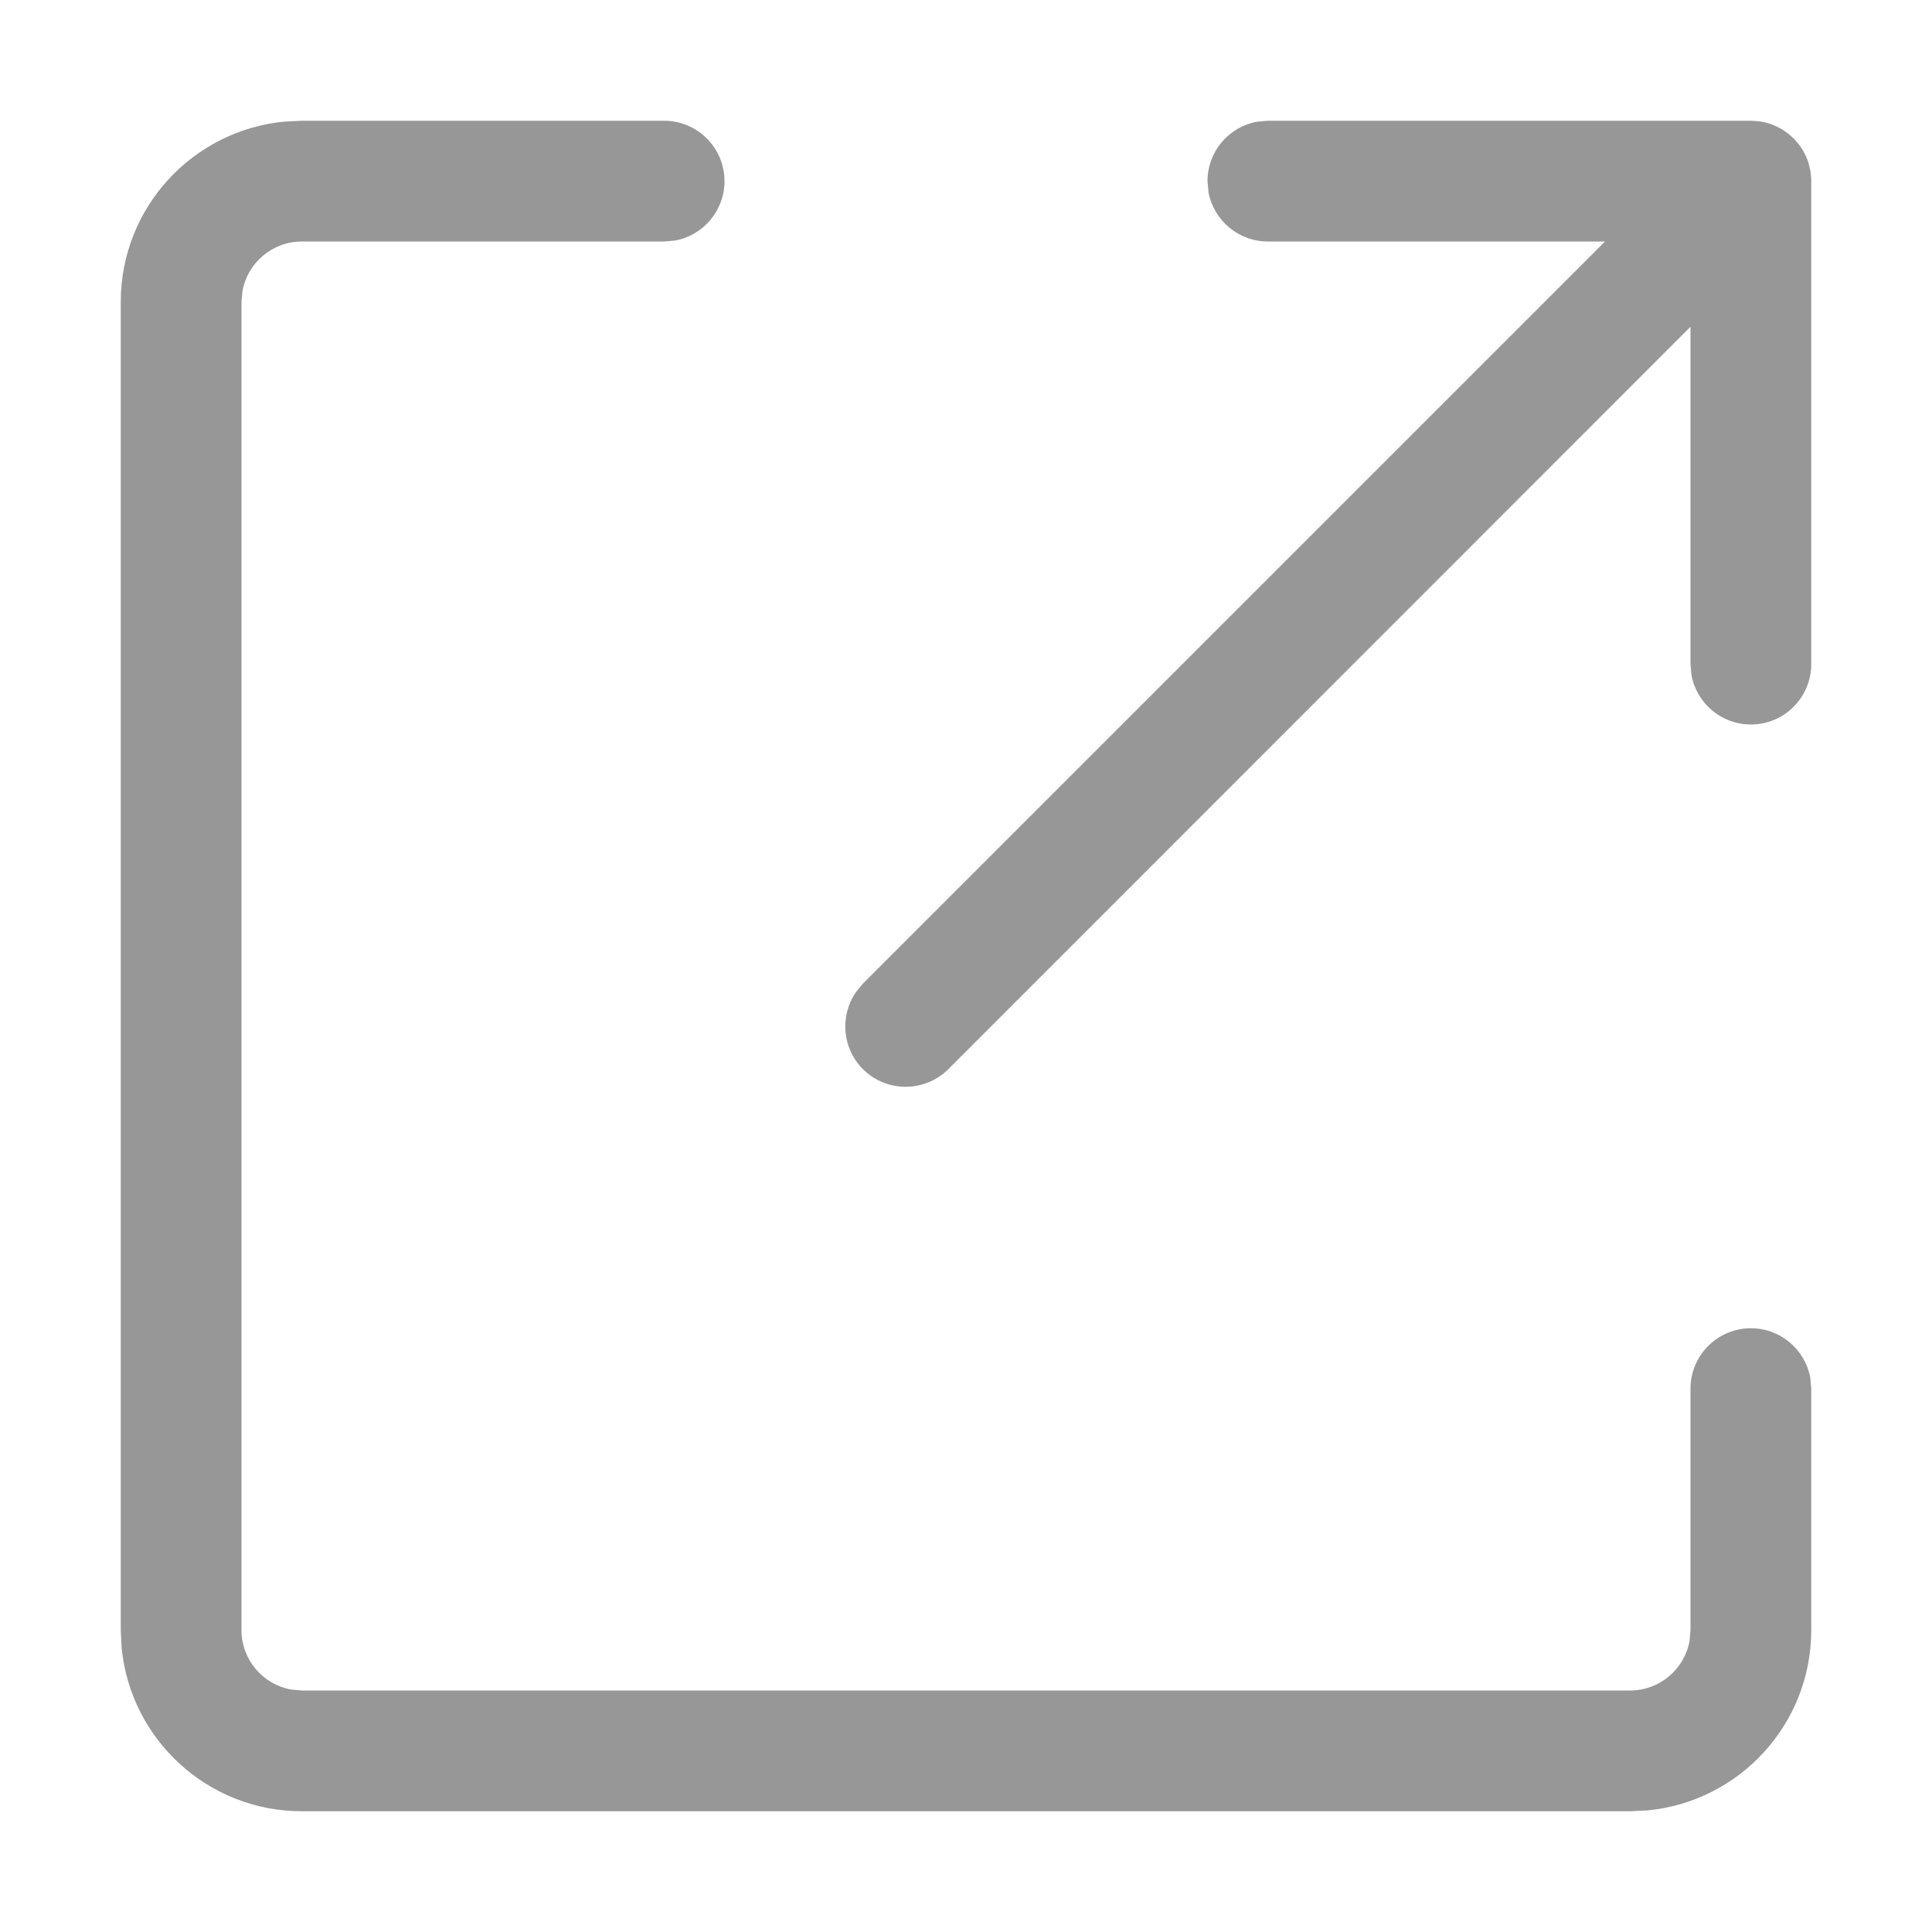 <?xml version="1.0" encoding="UTF-8"?>
<svg width="16px" height="16px" viewBox="0 0 16 16" version="1.1" xmlns="http://www.w3.org/2000/svg" xmlns:xlink="http://www.w3.org/1999/xlink">
    <title>4.组件/2.通用/icon/tuning/导出</title>
    <desc>Created with Sketch.</desc>
    <g id="4.组件/2.通用/icon/tuning/导出" stroke="none" stroke-width="1" fill="none" fill-rule="evenodd">
        <g id="编组">
            <rect id="BOX" fill="#979797" opacity="0" x="0" y="0" width="16" height="16"></rect>
            <path d="M5.5,1 C5.776,1 6,1.224 6,1.5 C6,1.745 5.823,1.95 5.59,1.992 L5.5,2 L2.5,2 C2.255,2 2.05,2.177 2.008,2.41 L2,2.5 L2,13.5 C2,13.745 2.177,13.95 2.41,13.992 L2.5,14 L13.5,14 C13.745,14 13.95,13.823 13.992,13.59 L14,13.5 L14,11.5 C14,11.224 14.224,11 14.5,11 C14.745,11 14.95,11.177 14.992,11.41 L15,11.5 L15,13.5 C15,14.28 14.405,14.92 13.644,14.993 L13.5,15 L2.5,15 C1.72,15 1.08,14.405 1.007,13.644 L1,13.5 L1,2.5 C1,1.72 1.595,1.08 2.356,1.007 L2.5,1 L5.5,1 Z M14.5,1 L14.512,1 C14.532,1.001 14.553,1.002 14.574,1.005 L14.5,1 C14.536,1 14.571,1.004 14.605,1.011 C14.62,1.014 14.636,1.018 14.651,1.023 C14.665,1.028 14.678,1.032 14.691,1.038 C14.705,1.043 14.718,1.05 14.732,1.057 C14.744,1.063 14.756,1.07 14.767,1.077 C14.779,1.085 14.791,1.093 14.802,1.102 C14.816,1.112 14.829,1.123 14.841,1.135 C14.845,1.138 14.849,1.142 14.854,1.146 L14.865,1.159 C14.877,1.171 14.888,1.184 14.898,1.198 L14.854,1.146 C14.879,1.172 14.901,1.199 14.92,1.228 C14.928,1.241 14.936,1.254 14.943,1.268 C14.95,1.28 14.955,1.293 14.961,1.306 C14.967,1.319 14.972,1.334 14.977,1.349 C14.981,1.363 14.985,1.378 14.988,1.392 C14.99,1.398 14.991,1.404 14.992,1.41 L14.995,1.428 C14.997,1.445 14.999,1.463 15,1.48 L15,1.5 L15,5.5 C15,5.776 14.776,6 14.5,6 C14.255,6 14.05,5.823 14.008,5.59 L14,5.5 L14,2.706 L7.854,8.854 C7.658,9.049 7.342,9.049 7.146,8.854 C6.973,8.68 6.954,8.411 7.089,8.216 L7.146,8.146 L13.292,2 L10.5,2 C10.255,2 10.05,1.823 10.008,1.59 L10,1.5 C10,1.255 10.177,1.05 10.41,1.008 L10.5,1 L14.5,1 Z" id="形状结合" fill="#979797"></path>
        </g>
    </g>
</svg>